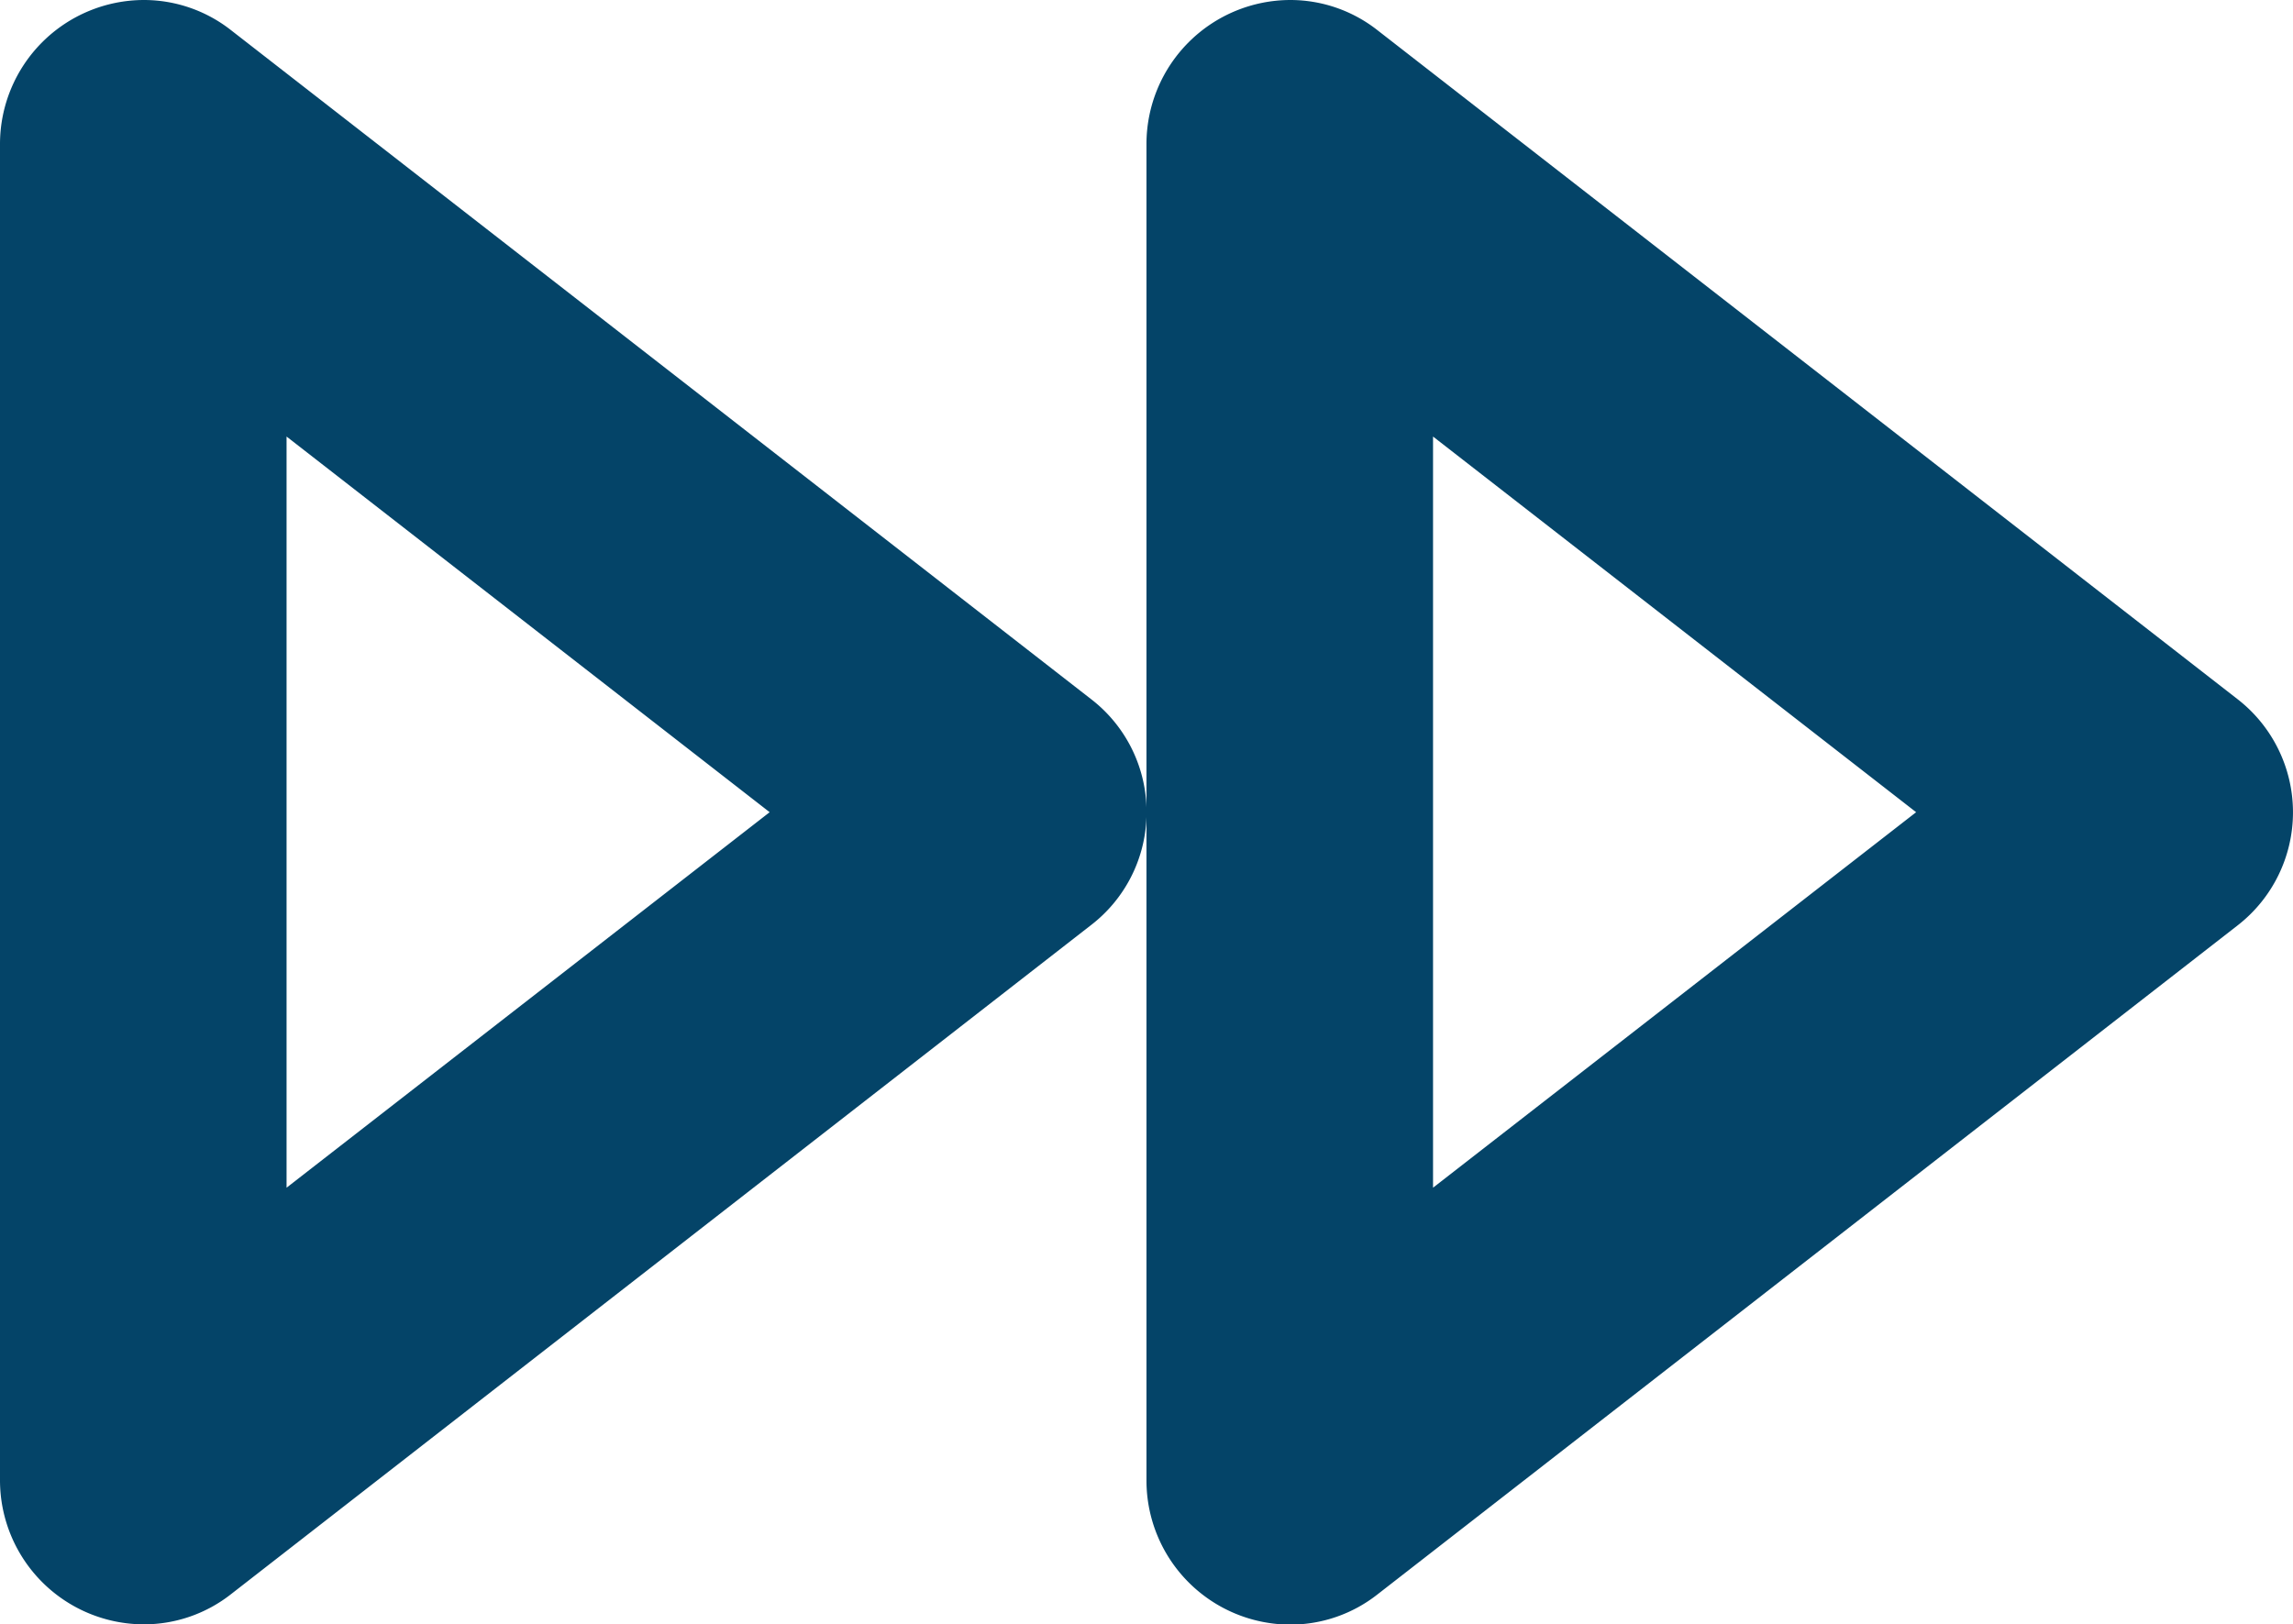 <svg xmlns="http://www.w3.org/2000/svg" width="42.505" height="30.117" viewBox="0 0 42.505 30.117">
  <g id="Fast_Forward" data-name="Fast Forward" transform="translate(0 -6.194)">
    <path id="Path" d="M21.252,27.455V15.15a2.637,2.637,0,0,1-1.025,2L4.288,29.553a2.615,2.615,0,0,1-1.618.564h0A2.672,2.672,0,0,1,0,27.455V2.662A2.672,2.672,0,0,1,2.668,0,2.616,2.616,0,0,1,4.288.564l15.939,12.4a2.638,2.638,0,0,1,1.025,2.006V2.662A2.672,2.672,0,0,1,23.921,0a2.615,2.615,0,0,1,1.618.564l15.939,12.4a2.655,2.655,0,0,1,0,4.194l-15.939,12.4a2.615,2.615,0,0,1-1.618.564A2.672,2.672,0,0,1,21.252,27.455Zm5.312-5.434,8.955-6.962L26.564,8.094Zm-21.252,0,8.955-6.962L5.312,8.094Z" transform="translate(0 6.194)" fill="#044468"/>
  </g>
</svg>
